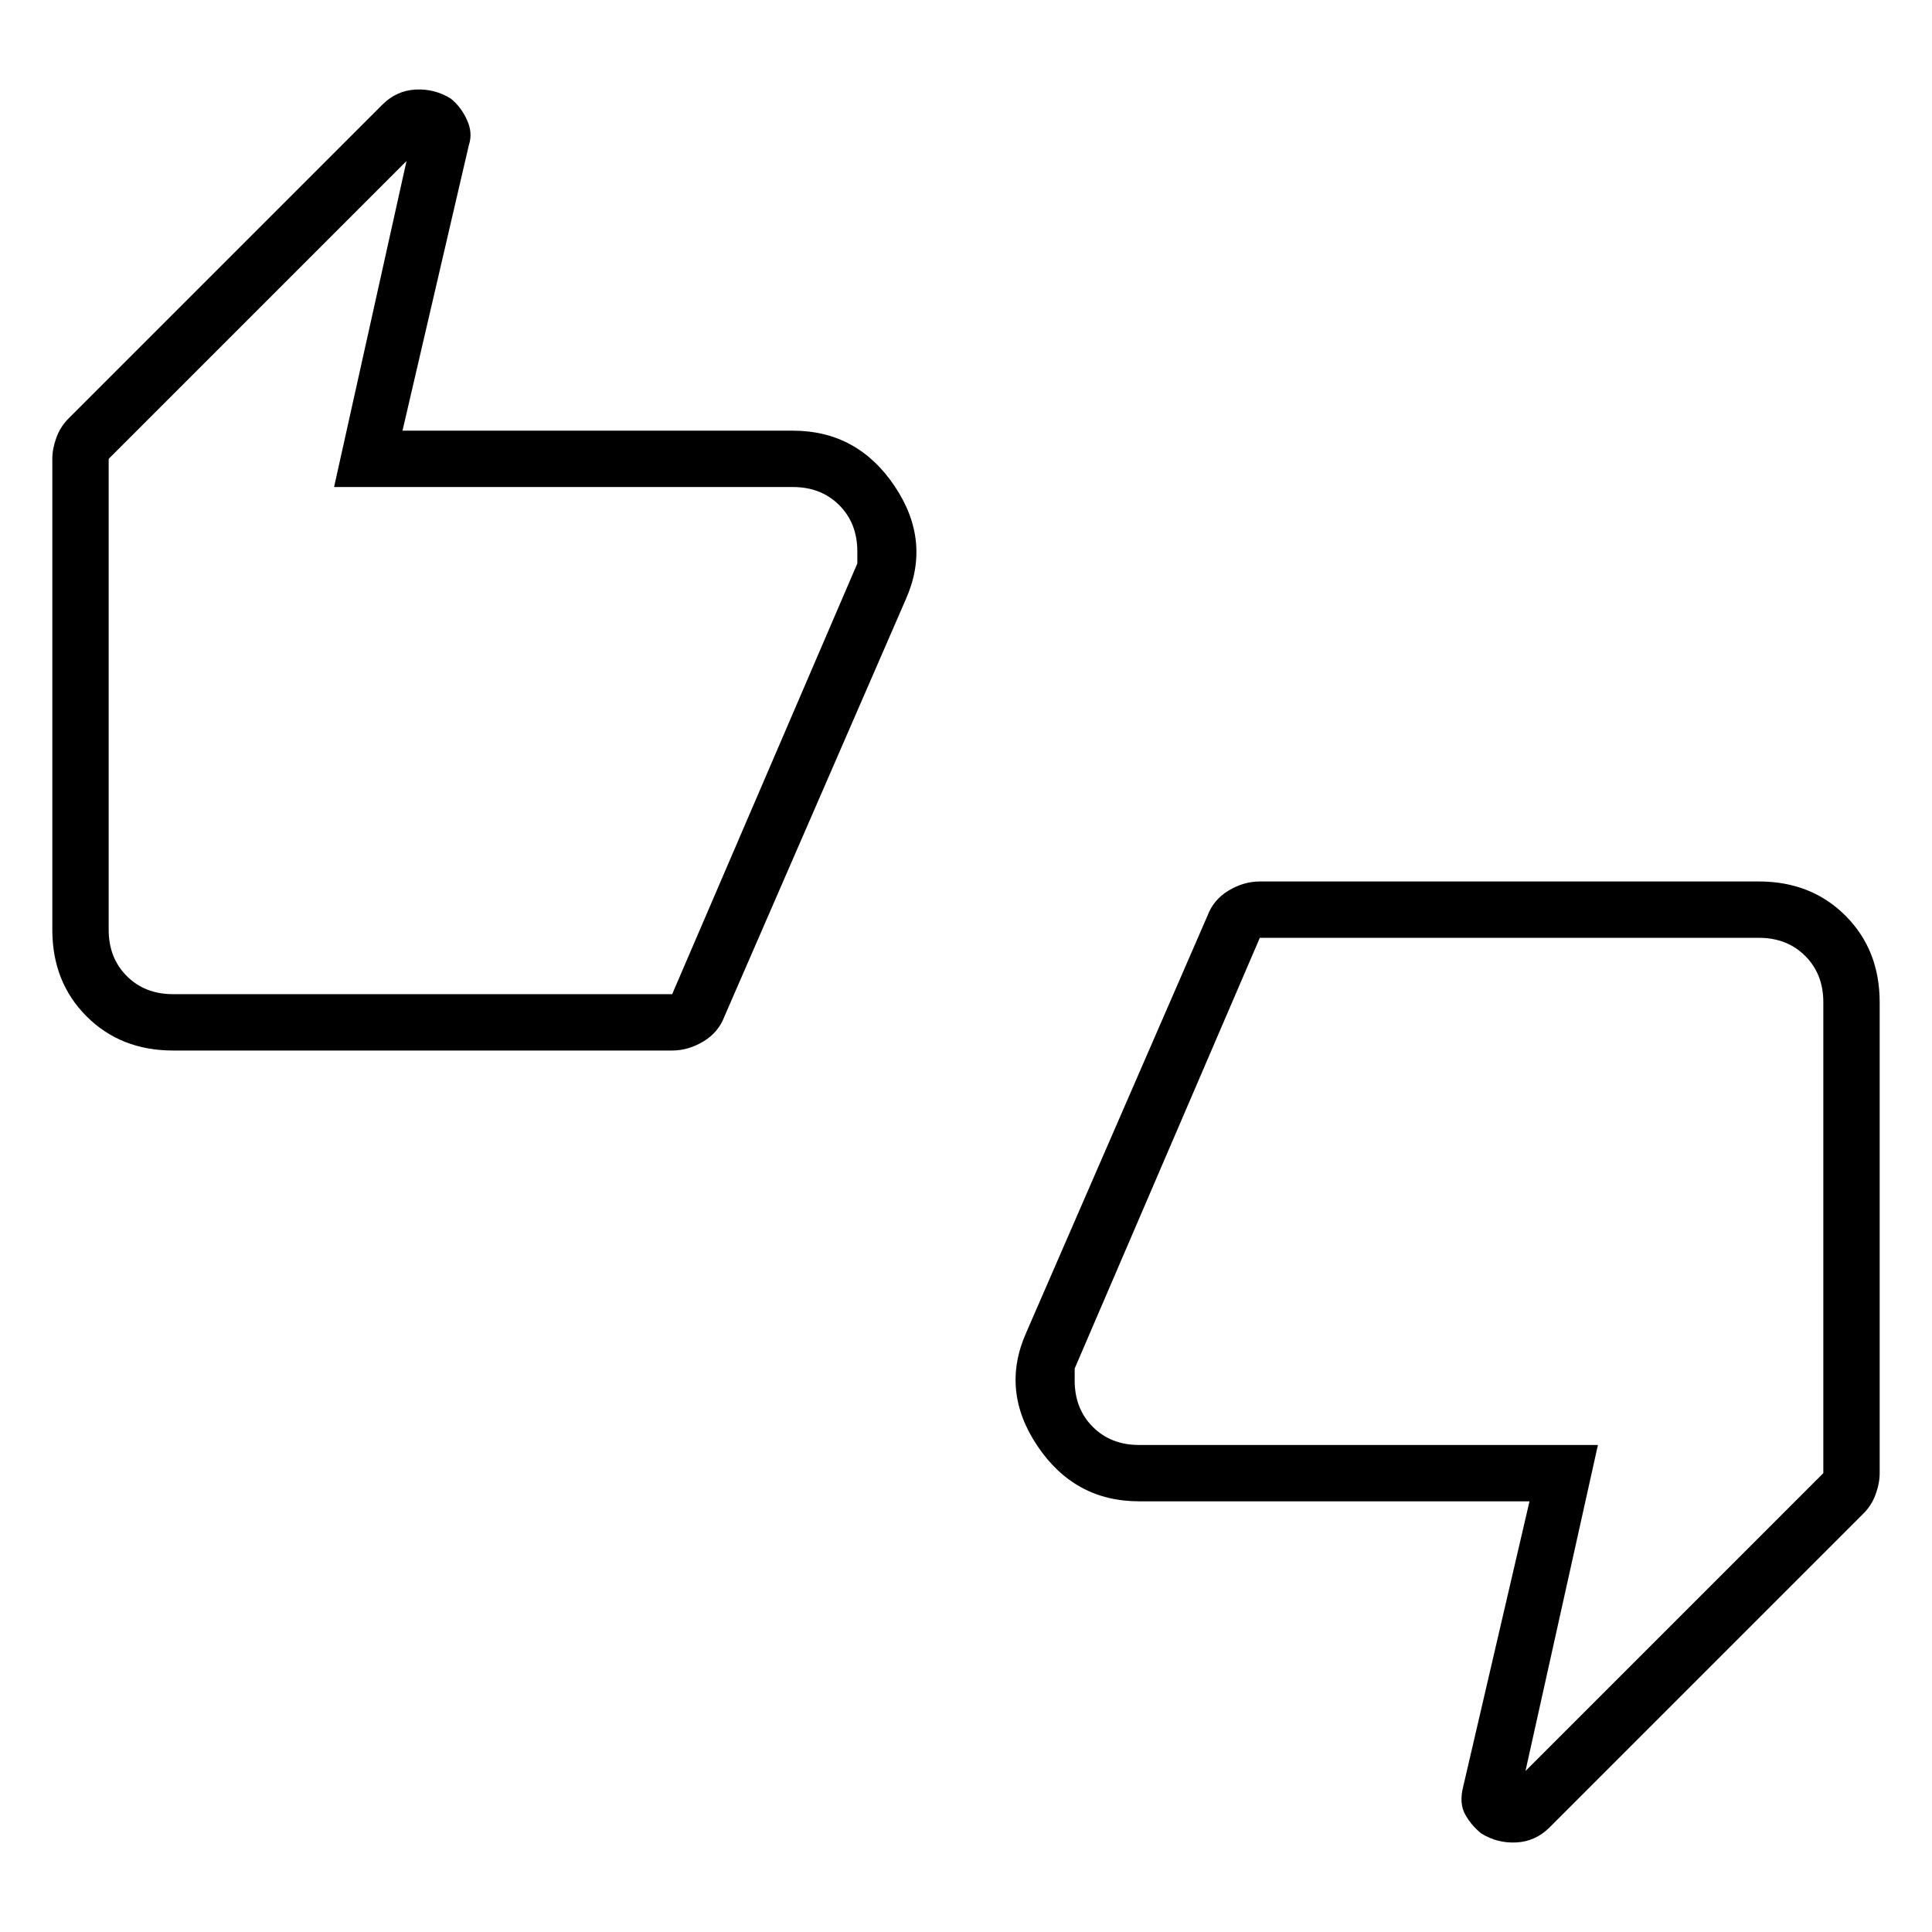<svg xmlns="http://www.w3.org/2000/svg" height="24" viewBox="0 -960 960 960" width="24"><path d="M86-438q-26 0-43-17t-17-43v-234q0-5 2-10.5t6-9.5l156-156q7-7 16.5-7.5T224-911q5 4 8 10.5t1 12.5l-33 142h194q32 0 50.5 27.5T450-662l-90 207q-3 8-10.5 12.5T334-438H86Zm248-28 92-214v-6q0-14-9-23t-23-9H166l36-162L54-732v234q0 14 9 23t23 9h248ZM736-49q-5-4-8-9.5T727-72l33-142H566q-32 0-50.5-27.5T510-298l90-207q3-8 10.5-12.5T626-522h248q26 0 43 17t17 43v234q0 5-2 10.5t-6 9.5L770-52q-7 7-16.5 7.5T736-49ZM626-494l-92 214v6q0 14 9 23t23 9h228L758-80l148-148v-234q0-14-9-23t-23-9H626Zm-572-4v-234 266-32Zm852 36v234-266 32Z"/></svg>